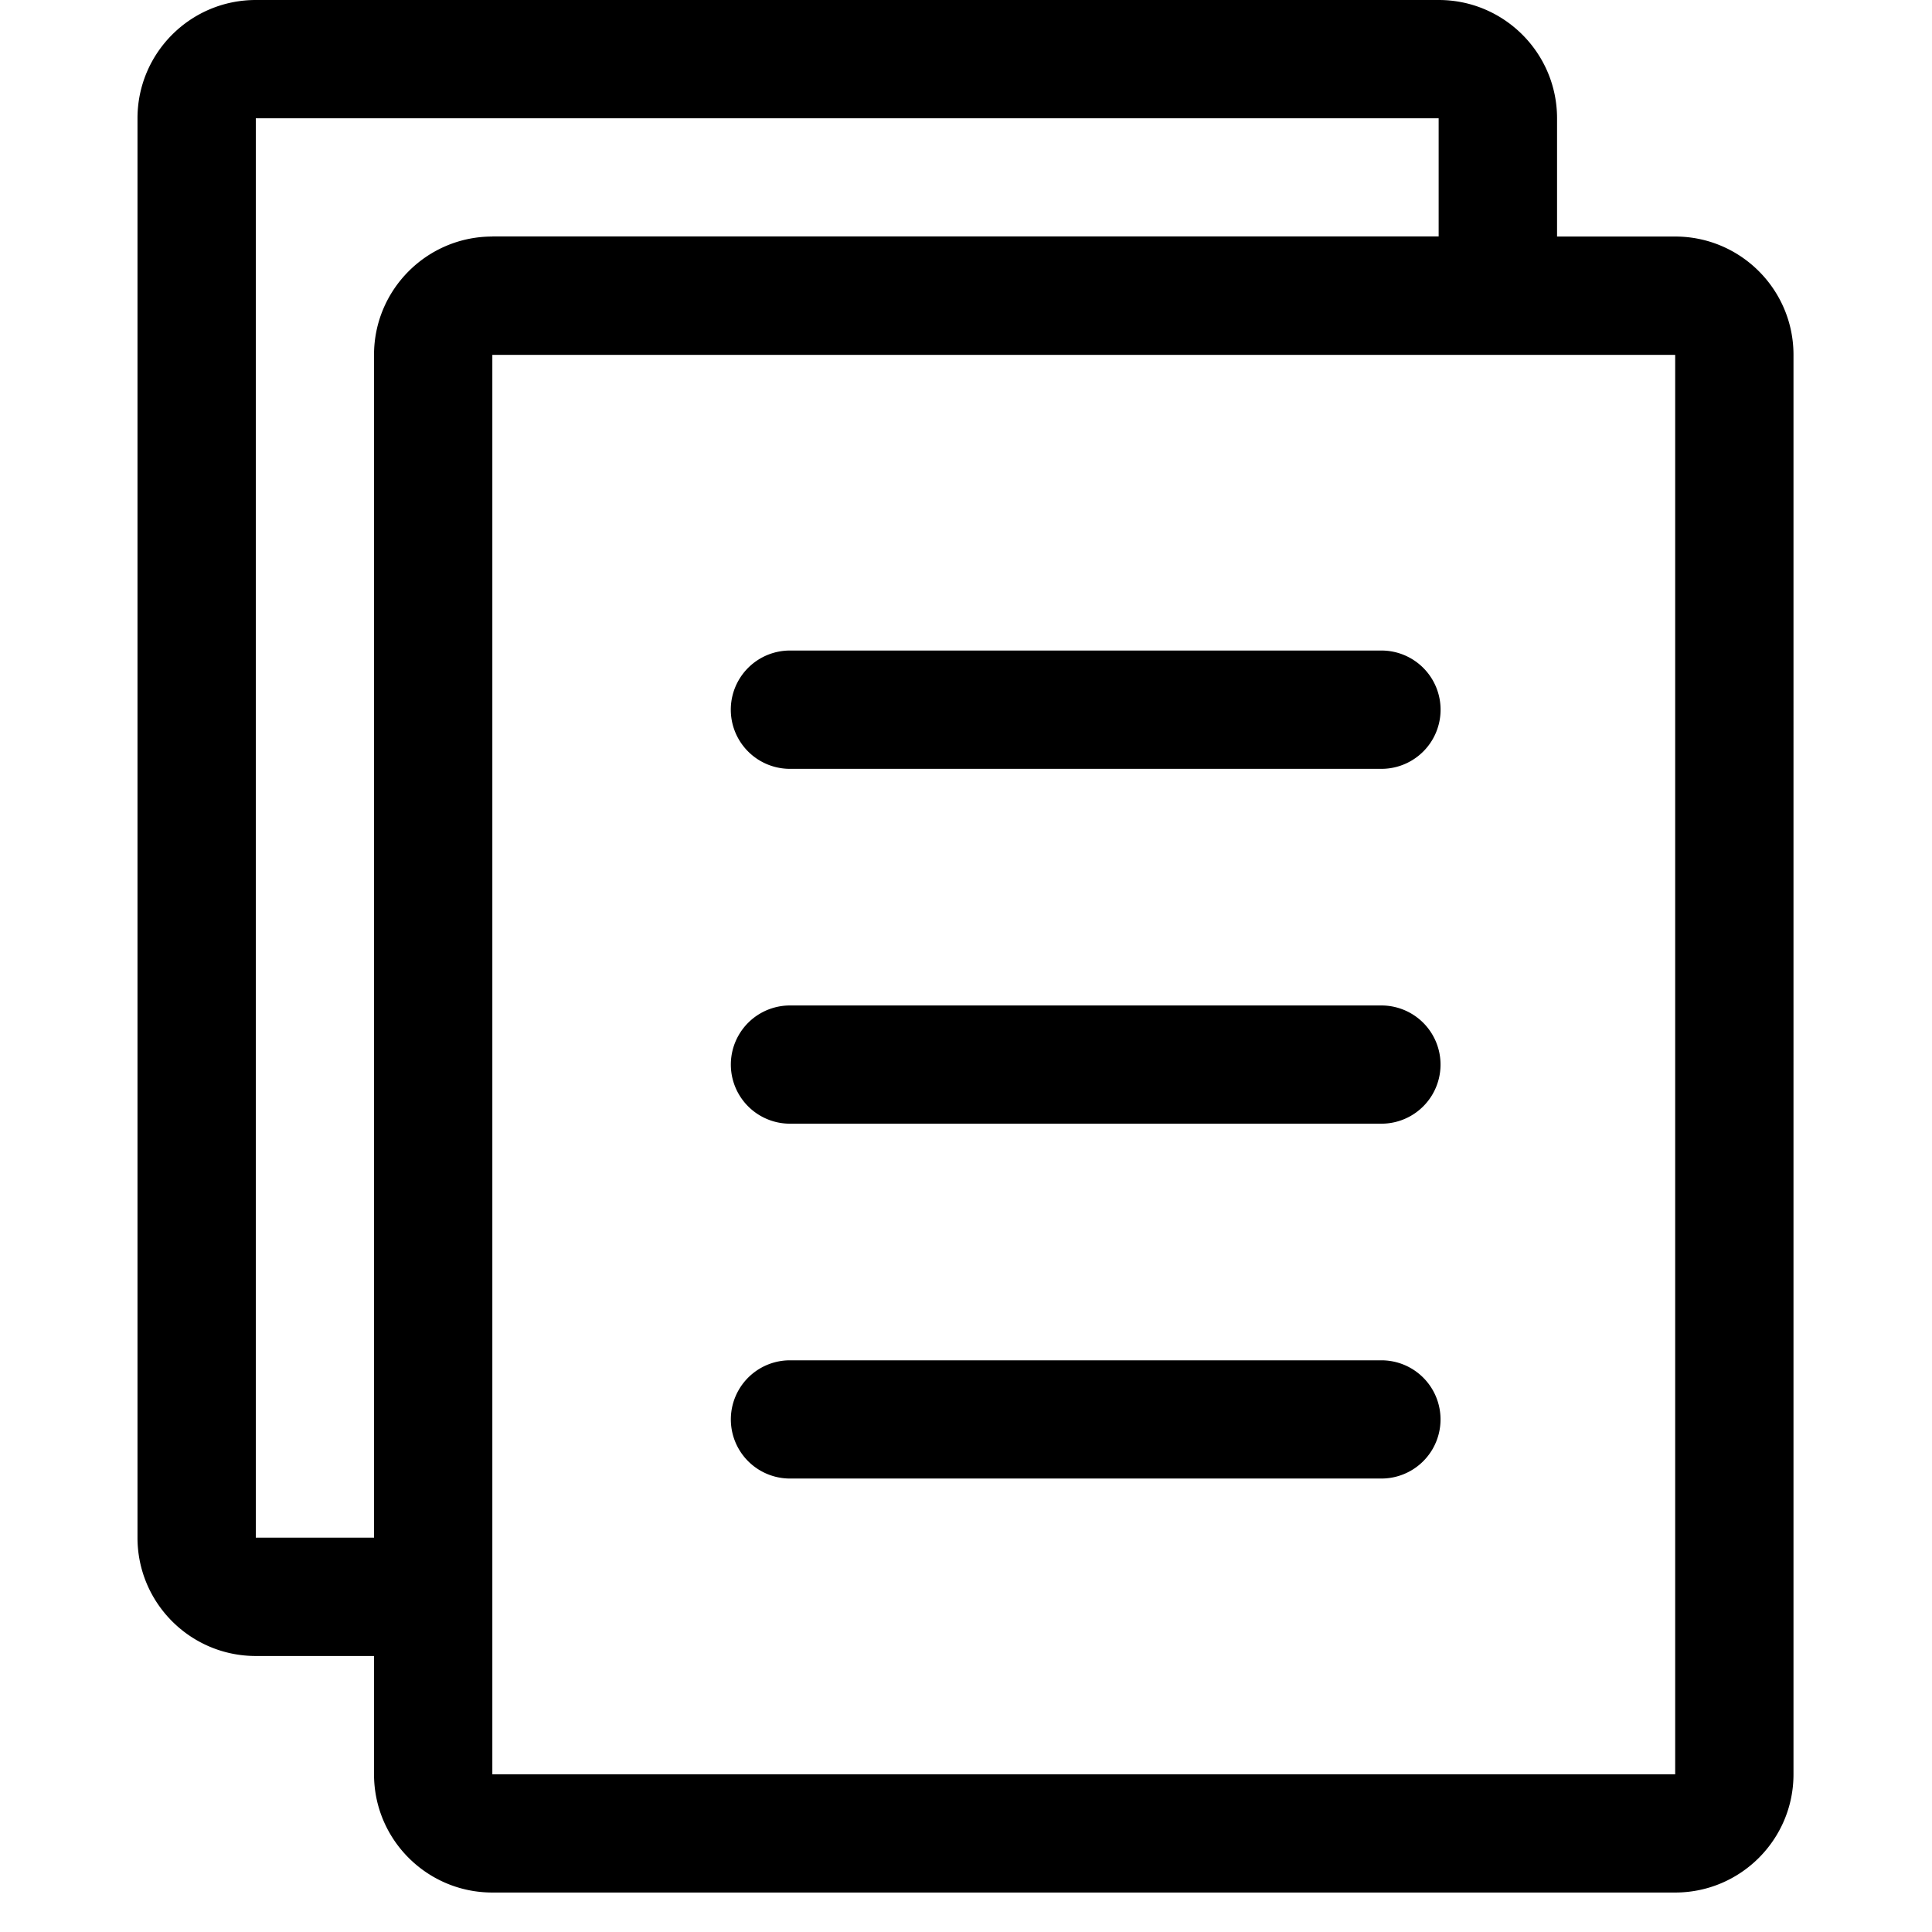 <?xml version="1.0" standalone="no"?><!DOCTYPE svg PUBLIC "-//W3C//DTD SVG 1.1//EN" "http://www.w3.org/Graphics/SVG/1.1/DTD/svg11.dtd"><svg t="1545964040174" class="icon" style="" viewBox="0 0 1024 1024" version="1.1" xmlns="http://www.w3.org/2000/svg" p-id="4085" xmlns:xlink="http://www.w3.org/1999/xlink" width="200" height="200"><defs><style type="text/css"></style></defs><path d="M887.881 188.075v752.347H260.949V188.075h626.932z m0-62.708H260.949c-34.621 0-62.708 28.136-62.708 62.708v752.347c0 34.621 28.136 62.659 62.708 62.659h626.932c34.621 0 62.708-28.087 62.708-62.659V188.075c0-34.621-28.087-62.708-62.708-62.708z m-125.367-62.659V125.318H260.949L198.242 188.075v626.932H135.582V62.708h626.932z m0-62.708H135.582C100.962 0 72.875 28.087 72.875 62.708v752.299C72.875 849.627 100.962 877.714 135.582 877.714h125.367V188.075H825.271V62.708c0-34.621-28.136-62.708-62.708-62.708z m-30.33 407.503H418.694a31.305 31.305 0 1 1 0-62.708h313.49a31.305 31.305 0 1 1 0 62.708z m0 188.075H418.694a31.305 31.305 0 1 1 0-62.659h313.49a31.305 31.305 0 1 1 0 62.659z m0 188.075H418.694a31.305 31.305 0 1 1 0-62.659h313.49a31.305 31.305 0 1 1 0 62.659z" p-id="4086"></path></svg>